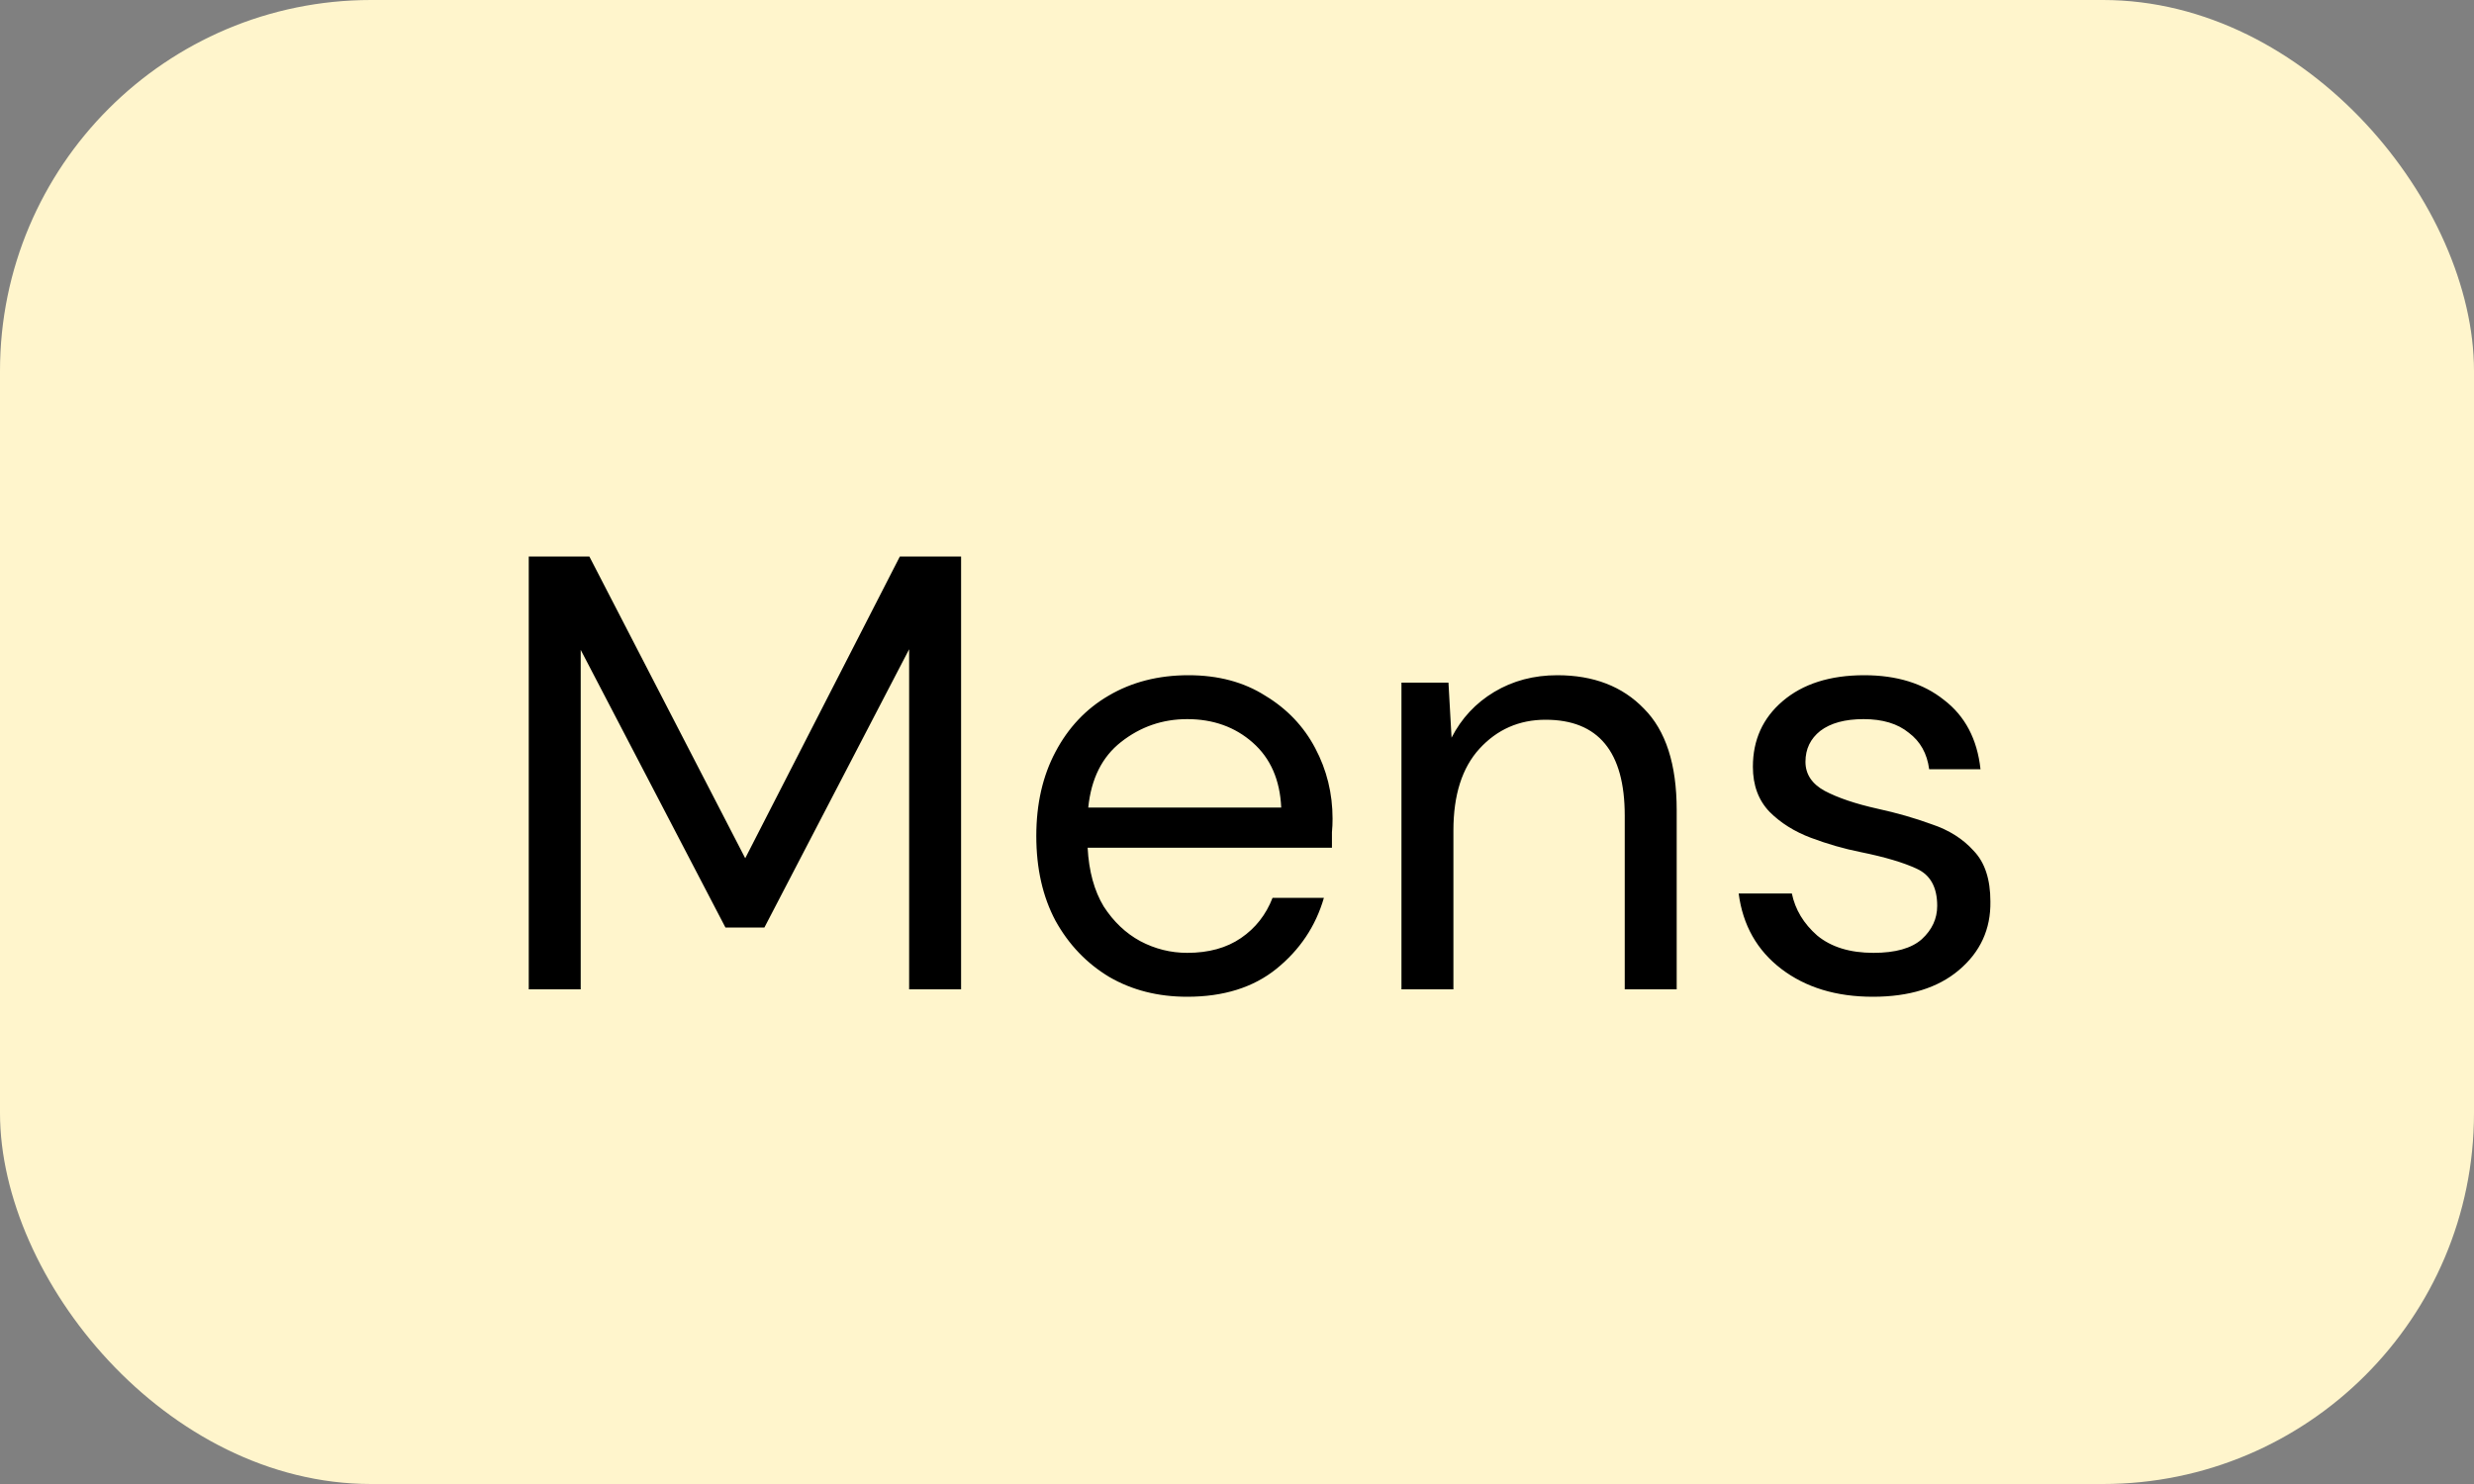 <svg width="40" height="24" viewBox="0 0 40 24" fill="none" xmlns="http://www.w3.org/2000/svg">
<rect x="0" y="0" width="40" height="24" fill="#808080" stroke="none"/>
<rect width="40" height="24" rx="6" fill="#FFF5CC"/>
<path d="M8.549 16V9H9.529L12.049 13.88L14.549 9H15.539V16H14.699V10.5L12.359 15H11.729L9.389 10.51V16H8.549ZM19.195 16.12C18.722 16.12 18.302 16.013 17.935 15.8C17.569 15.58 17.279 15.277 17.065 14.89C16.859 14.503 16.755 14.047 16.755 13.52C16.755 13 16.859 12.547 17.065 12.16C17.272 11.767 17.559 11.463 17.925 11.25C18.299 11.03 18.729 10.92 19.215 10.92C19.695 10.92 20.109 11.03 20.455 11.25C20.809 11.463 21.079 11.747 21.265 12.1C21.452 12.453 21.545 12.833 21.545 13.24C21.545 13.313 21.542 13.387 21.535 13.46C21.535 13.533 21.535 13.617 21.535 13.71H17.585C17.605 14.09 17.692 14.407 17.845 14.66C18.005 14.907 18.202 15.093 18.435 15.22C18.675 15.347 18.929 15.41 19.195 15.41C19.542 15.41 19.832 15.33 20.065 15.17C20.299 15.01 20.469 14.793 20.575 14.52H21.405C21.272 14.98 21.015 15.363 20.635 15.67C20.262 15.97 19.782 16.12 19.195 16.12ZM19.195 11.63C18.795 11.63 18.439 11.753 18.125 12C17.819 12.24 17.642 12.593 17.595 13.06H20.715C20.695 12.613 20.542 12.263 20.255 12.01C19.969 11.757 19.615 11.63 19.195 11.63ZM22.659 16V11.04H23.419L23.469 11.93C23.629 11.617 23.859 11.37 24.159 11.19C24.459 11.01 24.799 10.92 25.179 10.92C25.765 10.92 26.232 11.1 26.579 11.46C26.932 11.813 27.109 12.36 27.109 13.1V16H26.269V13.19C26.269 12.157 25.842 11.64 24.989 11.64C24.562 11.64 24.205 11.797 23.919 12.11C23.639 12.417 23.499 12.857 23.499 13.43V16H22.659ZM30.281 16.12C29.688 16.12 29.195 15.97 28.801 15.67C28.408 15.37 28.178 14.963 28.111 14.45H28.971C29.025 14.71 29.161 14.937 29.381 15.13C29.608 15.317 29.911 15.41 30.291 15.41C30.645 15.41 30.905 15.337 31.071 15.19C31.238 15.037 31.321 14.857 31.321 14.65C31.321 14.35 31.211 14.15 30.991 14.05C30.778 13.95 30.475 13.86 30.081 13.78C29.815 13.727 29.548 13.65 29.281 13.55C29.015 13.45 28.791 13.31 28.611 13.13C28.431 12.943 28.341 12.7 28.341 12.4C28.341 11.967 28.501 11.613 28.821 11.34C29.148 11.06 29.588 10.92 30.141 10.92C30.668 10.92 31.098 11.053 31.431 11.32C31.771 11.58 31.968 11.953 32.021 12.44H31.191C31.158 12.187 31.048 11.99 30.861 11.85C30.681 11.703 30.438 11.63 30.131 11.63C29.831 11.63 29.598 11.693 29.431 11.82C29.271 11.947 29.191 12.113 29.191 12.32C29.191 12.52 29.295 12.677 29.501 12.79C29.715 12.903 30.001 13 30.361 13.08C30.668 13.147 30.958 13.23 31.231 13.33C31.511 13.423 31.738 13.567 31.911 13.76C32.091 13.947 32.181 14.22 32.181 14.58C32.188 15.027 32.018 15.397 31.671 15.69C31.331 15.977 30.868 16.12 30.281 16.12Z" fill="black"/>
</svg>
